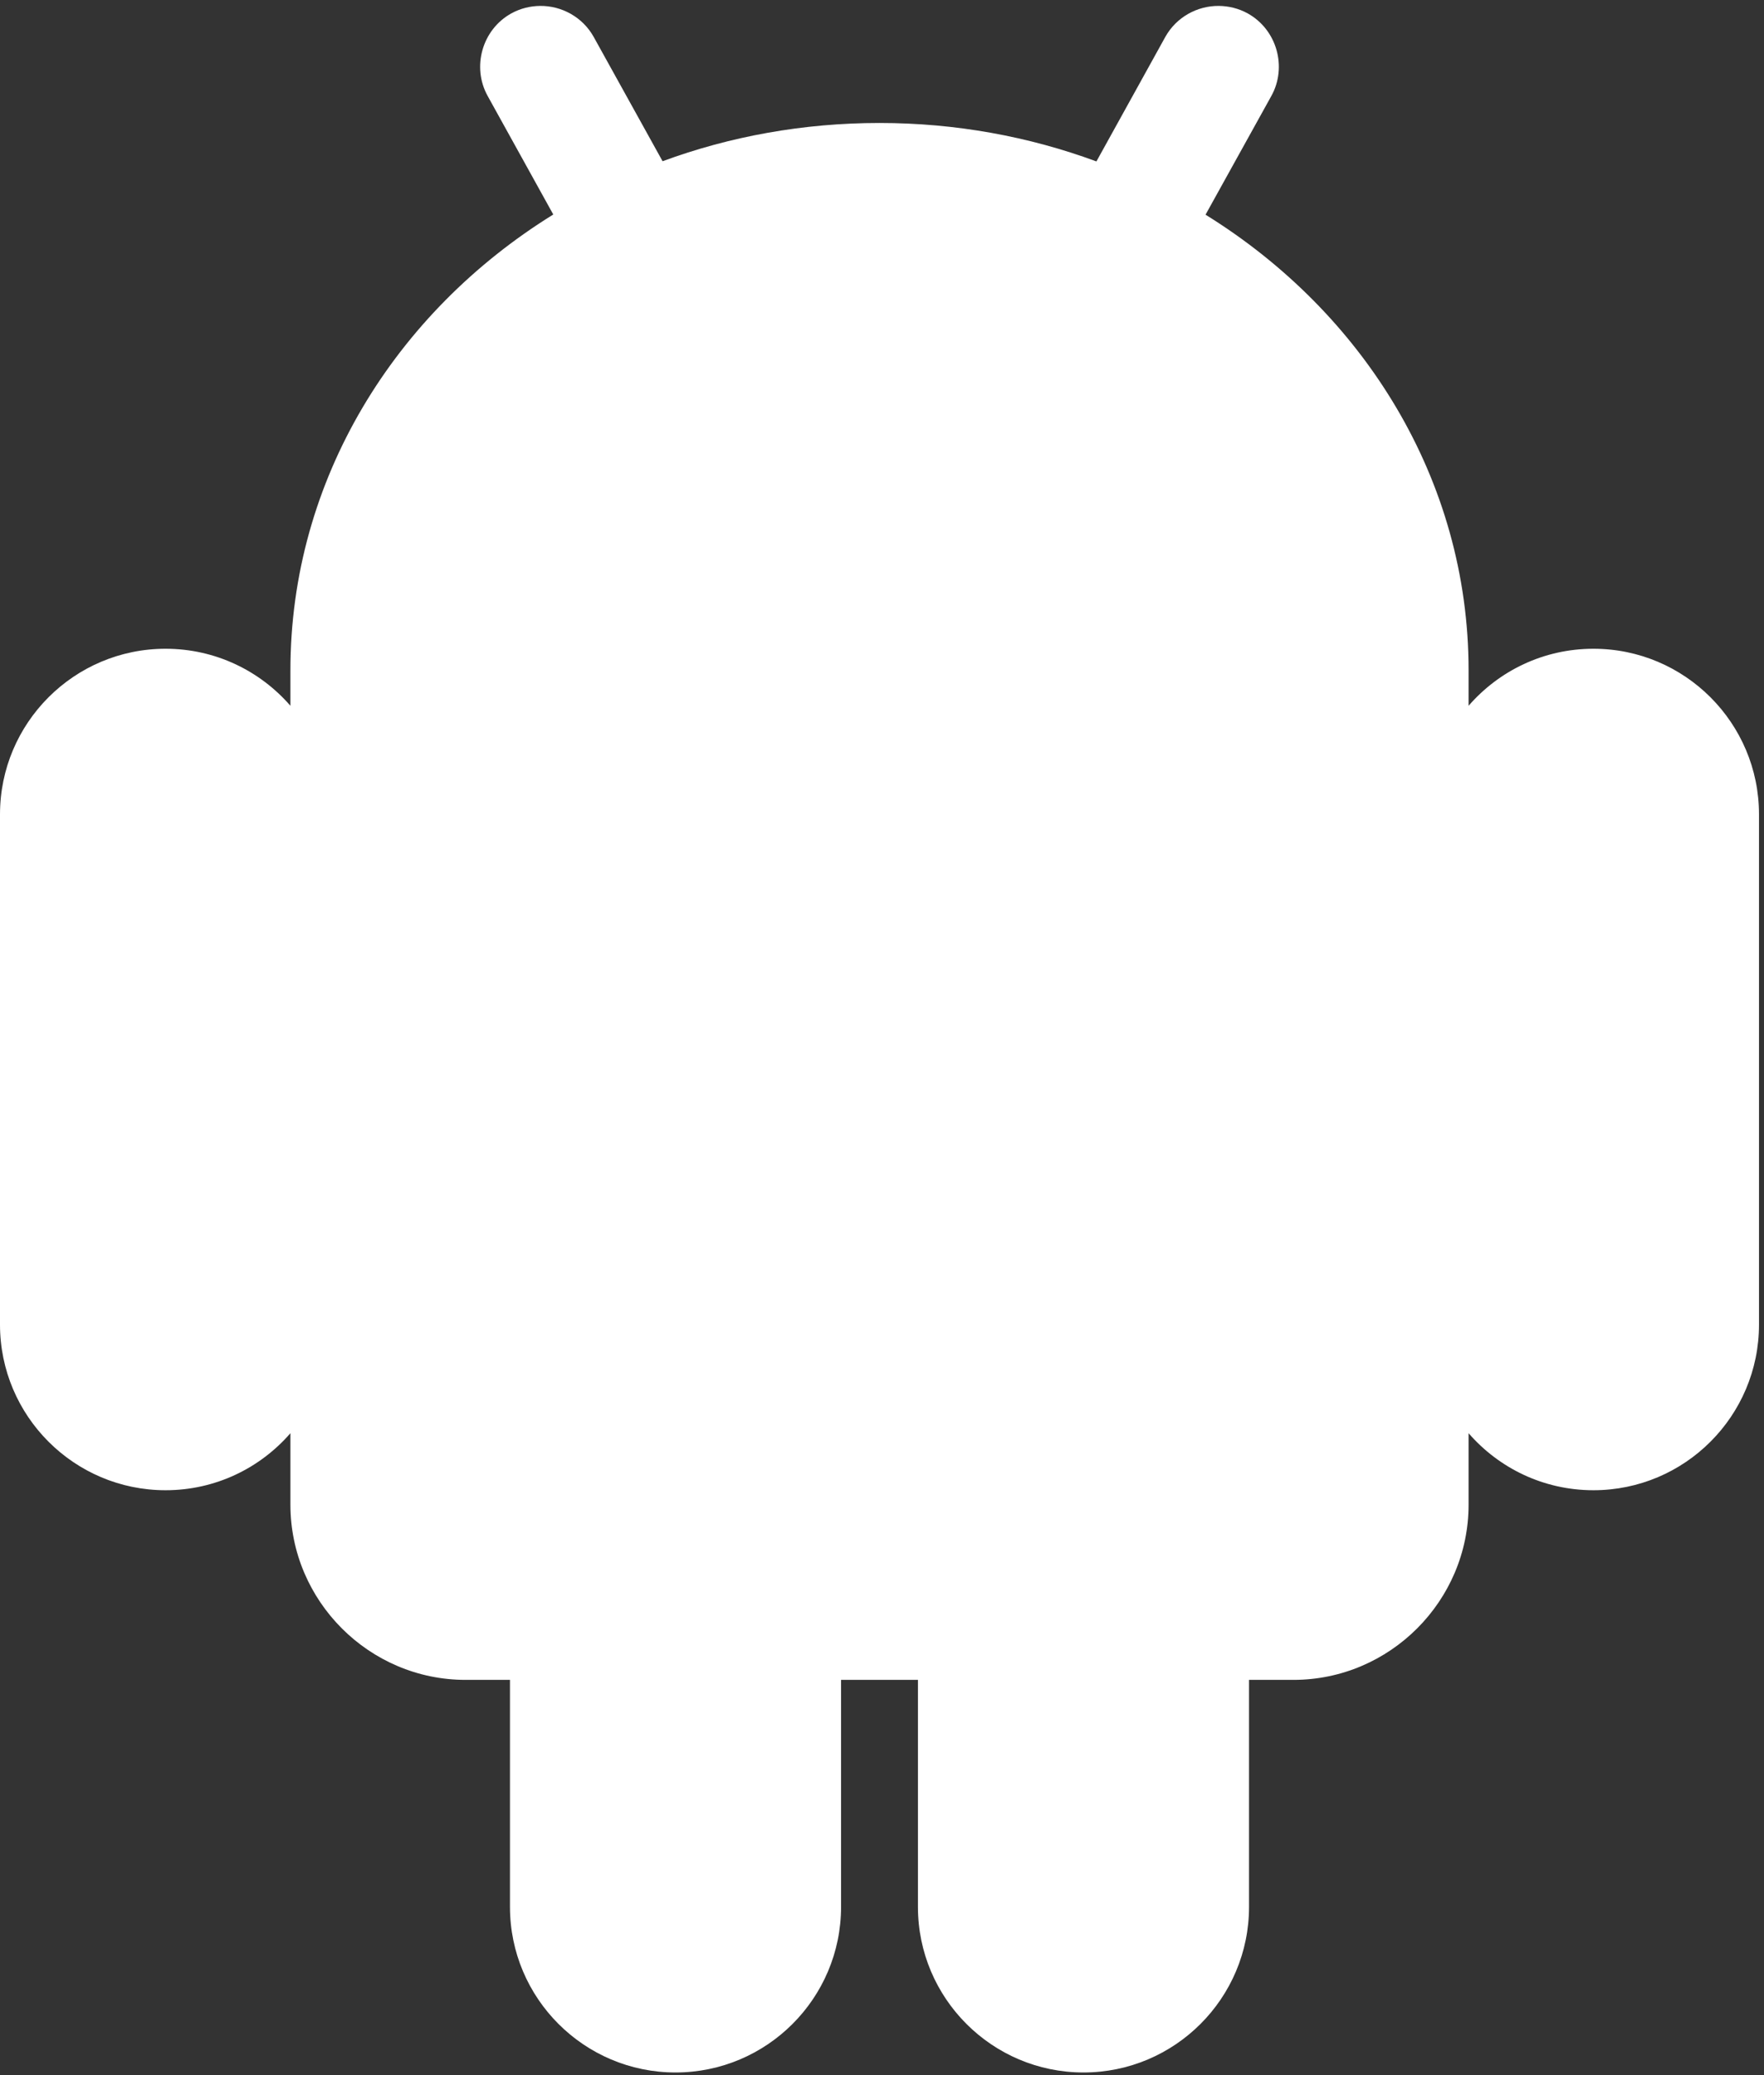 <svg width="568" height="668" viewBox="0 0 568 668" fill="none" xmlns="http://www.w3.org/2000/svg">
<rect x="0" y="0" width="568" height="668" fill="#333333" stroke="none"/>
<path d="M173.926 1.905C170.81 1.935 167.575 2.687 164.629 4.321C155.271 9.509 151.839 21.537 157.022 30.89L178.152 69.052C127.246 100.557 93.513 154.369 93.513 215.785C93.513 216.043 93.512 216.431 93.513 216.812C93.513 216.947 93.512 217.023 93.513 217.174C93.513 217.375 93.513 217.668 93.513 217.718V227.198C83.736 215.946 69.364 208.841 53.307 208.841C23.888 208.841 0 232.735 0 262.16V426.405C0 455.83 23.888 479.724 53.307 479.724C69.364 479.724 83.736 472.619 93.513 461.367V484.374C93.513 515.391 118.888 540.772 149.898 540.772H164.206V613.837C164.206 643.262 188.094 667.156 217.513 667.156C246.931 667.156 270.819 643.262 270.819 613.837V540.772H295.571V613.837C295.571 643.262 319.459 667.156 348.878 667.156C378.296 667.156 402.184 643.262 402.184 613.837V540.772H416.492C447.502 540.772 472.877 515.391 472.877 484.374V461.367C482.654 472.619 497.026 479.724 513.084 479.724C542.502 479.724 566.39 455.83 566.39 426.405V262.16C566.39 232.735 542.502 208.841 513.084 208.841C497.026 208.841 482.654 215.946 472.877 227.198V217.899V217.718C472.879 217.427 472.878 217.138 472.877 217.174C472.881 216.595 472.877 216.134 472.877 215.785C472.877 154.379 439.069 100.62 388.178 69.113L409.368 30.89C414.551 21.537 411.119 9.509 401.762 4.321C398.815 2.687 395.581 1.935 392.465 1.905C385.554 1.839 378.772 5.482 375.199 11.929L353.043 51.964C331.379 43.967 307.807 39.585 283.195 39.585C258.608 39.585 234.993 43.922 213.347 51.903L191.191 11.929C187.619 5.482 180.836 1.839 173.926 1.905Z" fill="white"/>
<path d="M53.308 222.729C31.355 222.729 13.886 240.202 13.886 262.16V426.405C13.886 448.363 31.355 465.836 53.308 465.836C75.261 465.836 92.729 448.363 92.729 426.405V262.16C92.729 240.202 75.261 222.729 53.308 222.729ZM513.085 222.729C491.132 222.729 473.663 240.202 473.663 262.16V426.405C473.663 448.363 491.132 465.836 513.085 465.836C535.038 465.836 552.506 448.363 552.506 426.405V262.16C552.506 240.202 535.038 222.729 513.085 222.729Z" fill="white"/>
<path d="M217.513 410.161C195.56 410.161 178.091 427.634 178.091 449.592V613.837C178.091 635.795 195.56 653.267 217.513 653.267C239.466 653.267 256.934 635.795 256.934 613.837V449.592C256.934 427.634 239.466 410.161 217.513 410.161ZM348.878 410.161C326.924 410.161 309.456 427.634 309.456 449.592V613.837C309.456 635.795 326.924 653.267 348.878 653.267C370.831 653.267 388.299 635.795 388.299 613.837V449.592C388.299 427.634 370.831 410.161 348.878 410.161Z" fill="white"/>
<path d="M174.046 15.793C173.114 15.803 172.246 16.043 171.39 16.518C168.579 18.076 167.655 21.307 169.217 24.126L196.987 74.305C143.558 102.112 107.47 154.956 107.398 215.604H458.992C458.92 154.956 422.832 102.112 369.403 74.305L397.174 24.126C398.736 21.307 397.811 18.076 395 16.518C394.144 16.043 393.276 15.802 392.344 15.793C390.349 15.774 388.458 16.771 387.394 18.692L359.261 69.414C336.248 59.204 310.435 53.473 283.195 53.473C255.956 53.473 230.142 59.204 207.129 69.414L178.997 18.692C177.932 16.771 176.041 15.774 174.046 15.793ZM107.398 229.492V484.373C107.398 507.924 126.353 526.883 149.898 526.883H416.492C440.037 526.883 458.992 507.924 458.992 484.373V229.492H107.398Z" fill="white"/>
<path d="M202.058 121.889C194.031 121.889 187.388 128.534 187.388 136.562C187.388 144.59 194.031 151.235 202.058 151.235C210.084 151.235 216.727 144.59 216.727 136.562C216.727 128.534 210.084 121.889 202.058 121.889ZM364.332 121.889C356.306 121.889 349.662 128.534 349.662 136.562C349.662 144.59 356.306 151.235 364.332 151.235C372.358 151.235 379.002 144.59 379.002 136.562C379.002 128.534 372.358 121.889 364.332 121.889Z" fill="white"/>
</svg>
